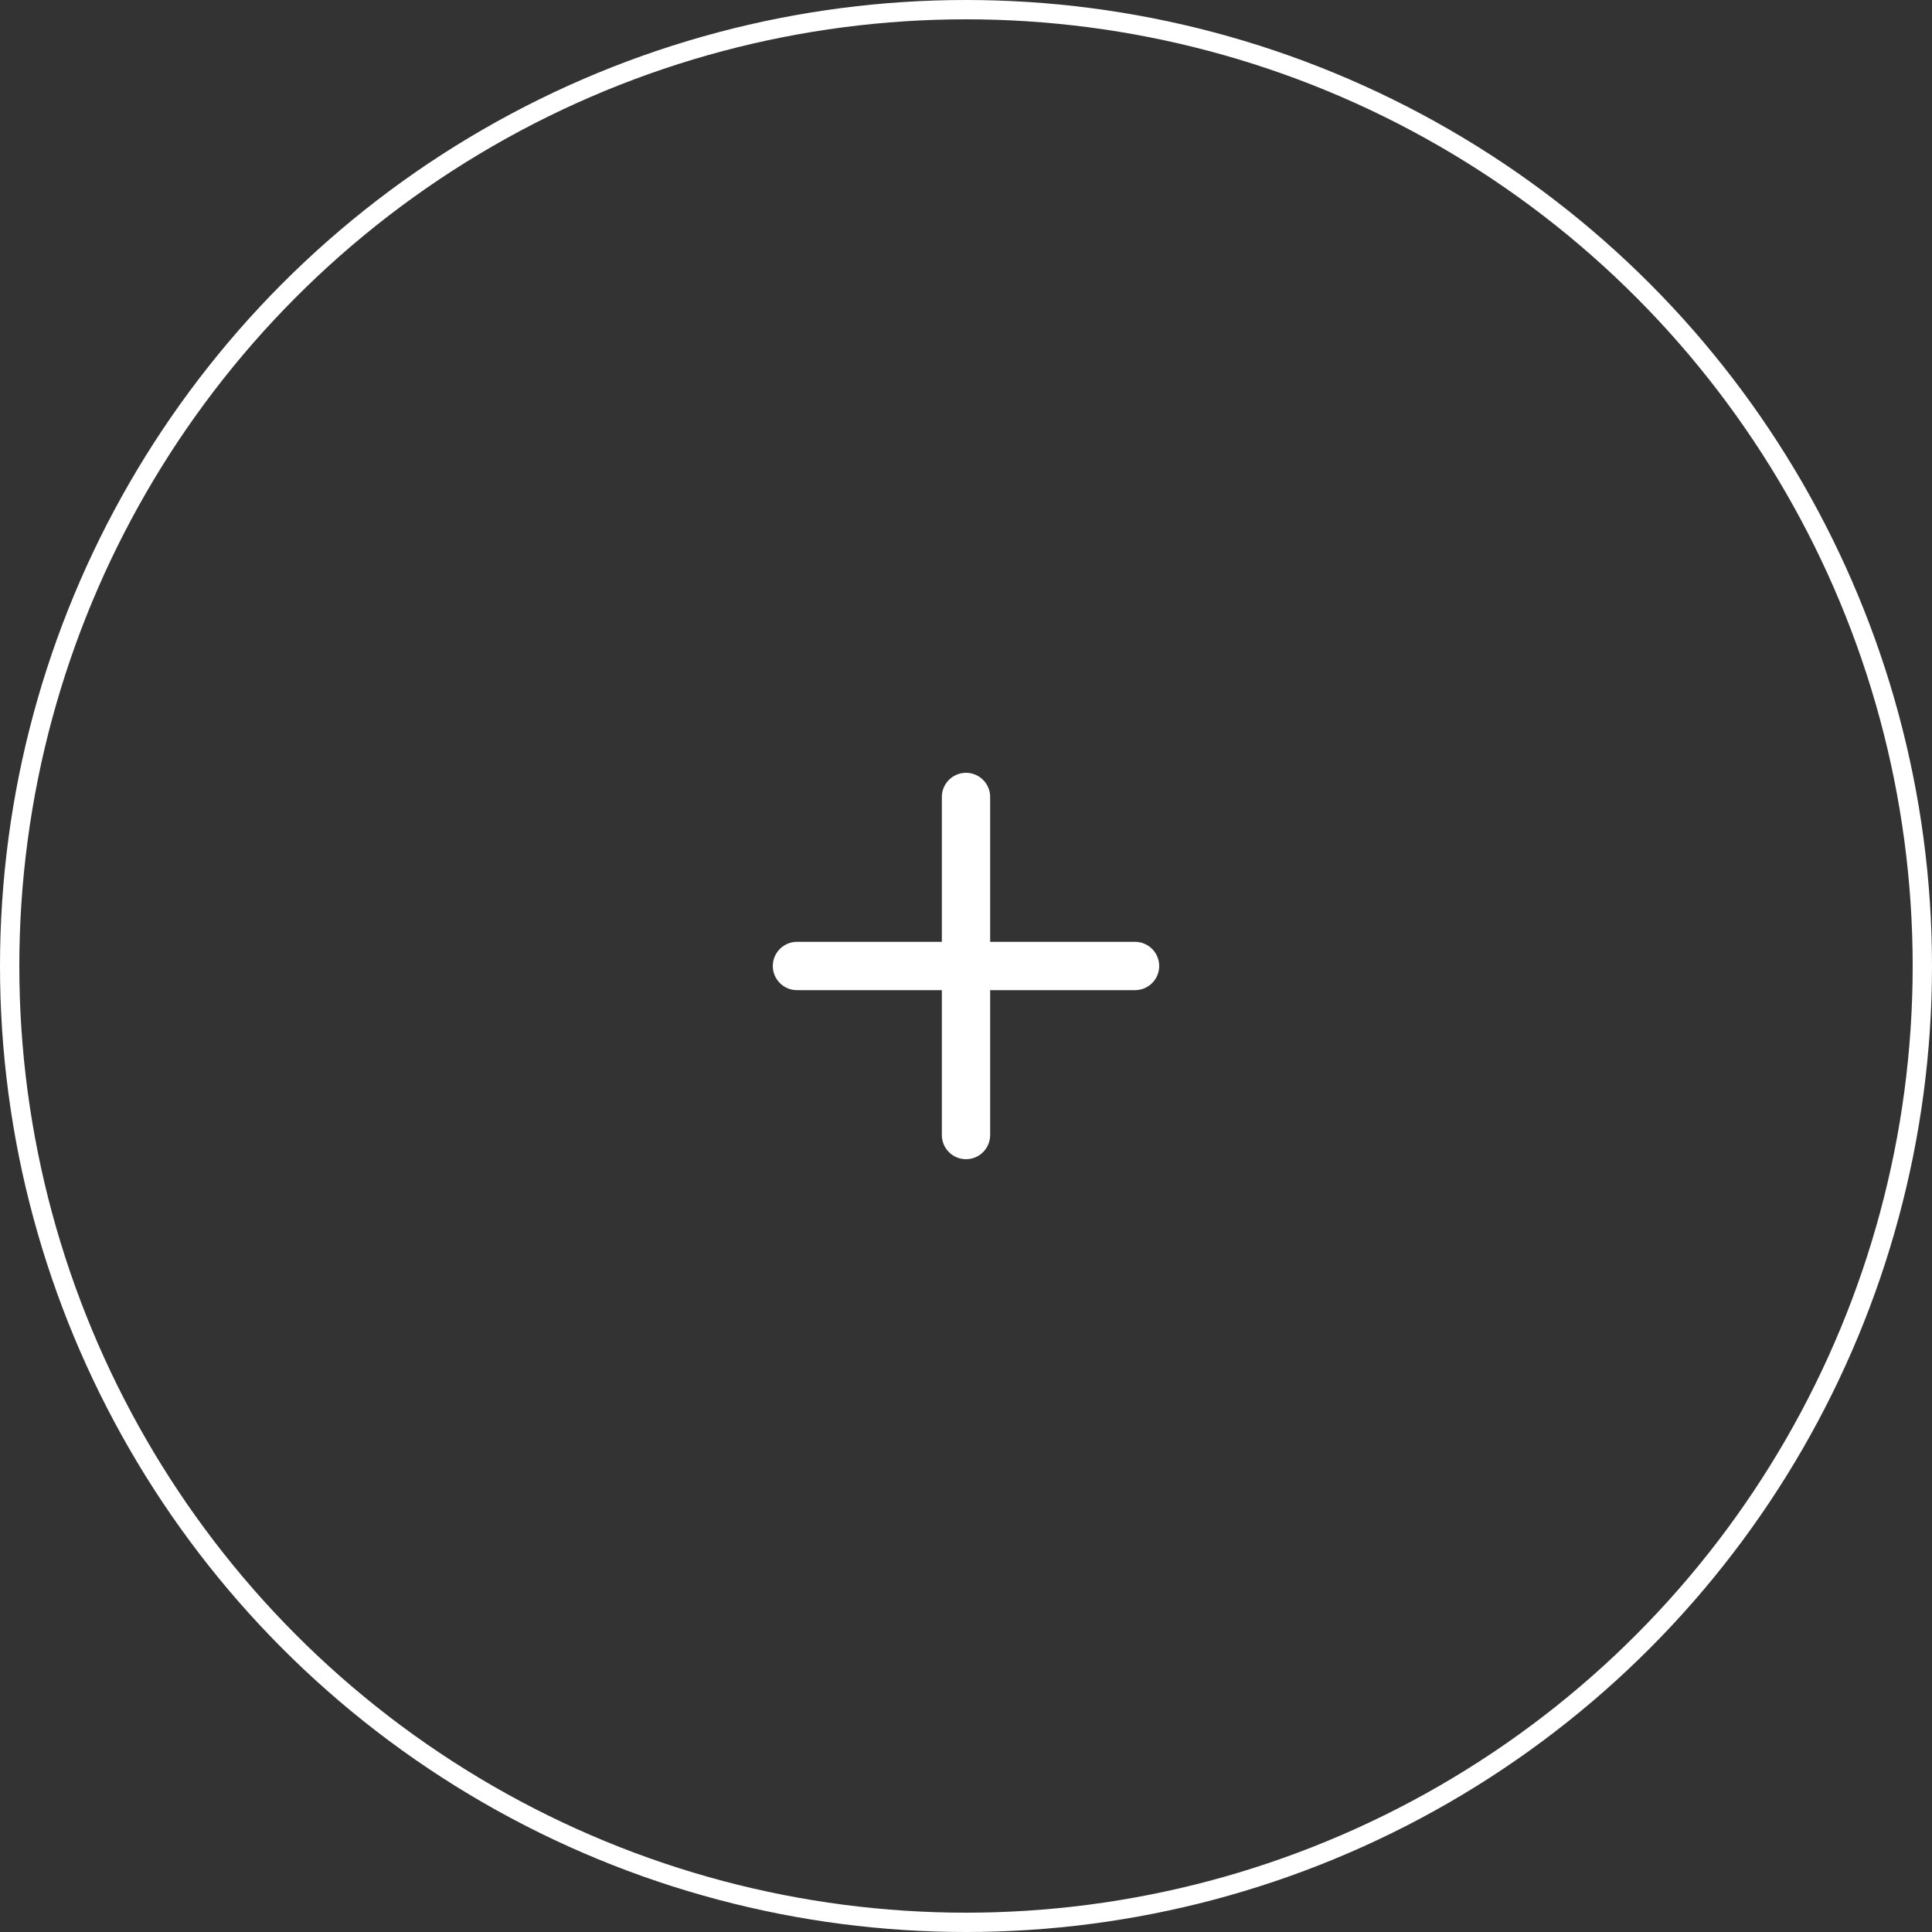 <svg width="100" height="100" viewBox="0 0 100 100" fill="none" xmlns="http://www.w3.org/2000/svg">
<rect x="0" y="0" width="100" height="100" fill="#333333" stroke="none"/>
<circle cx="50" cy="50" r="49.5" stroke="white"/>
<path d="M50 40C50.69 40 51.25 40.56 51.25 41.25V48.75H58.75C59.44 48.75 60 49.31 60 50C60 50.69 59.44 51.25 58.75 51.25H51.25V58.75C51.25 59.44 50.69 60 50 60C49.31 60 48.75 59.44 48.75 58.75V51.25H41.25C40.56 51.25 40 50.69 40 50C40 49.31 40.56 48.75 41.25 48.75H48.75V41.25C48.75 40.56 49.31 40 50 40Z" fill="white"/>
</svg>

